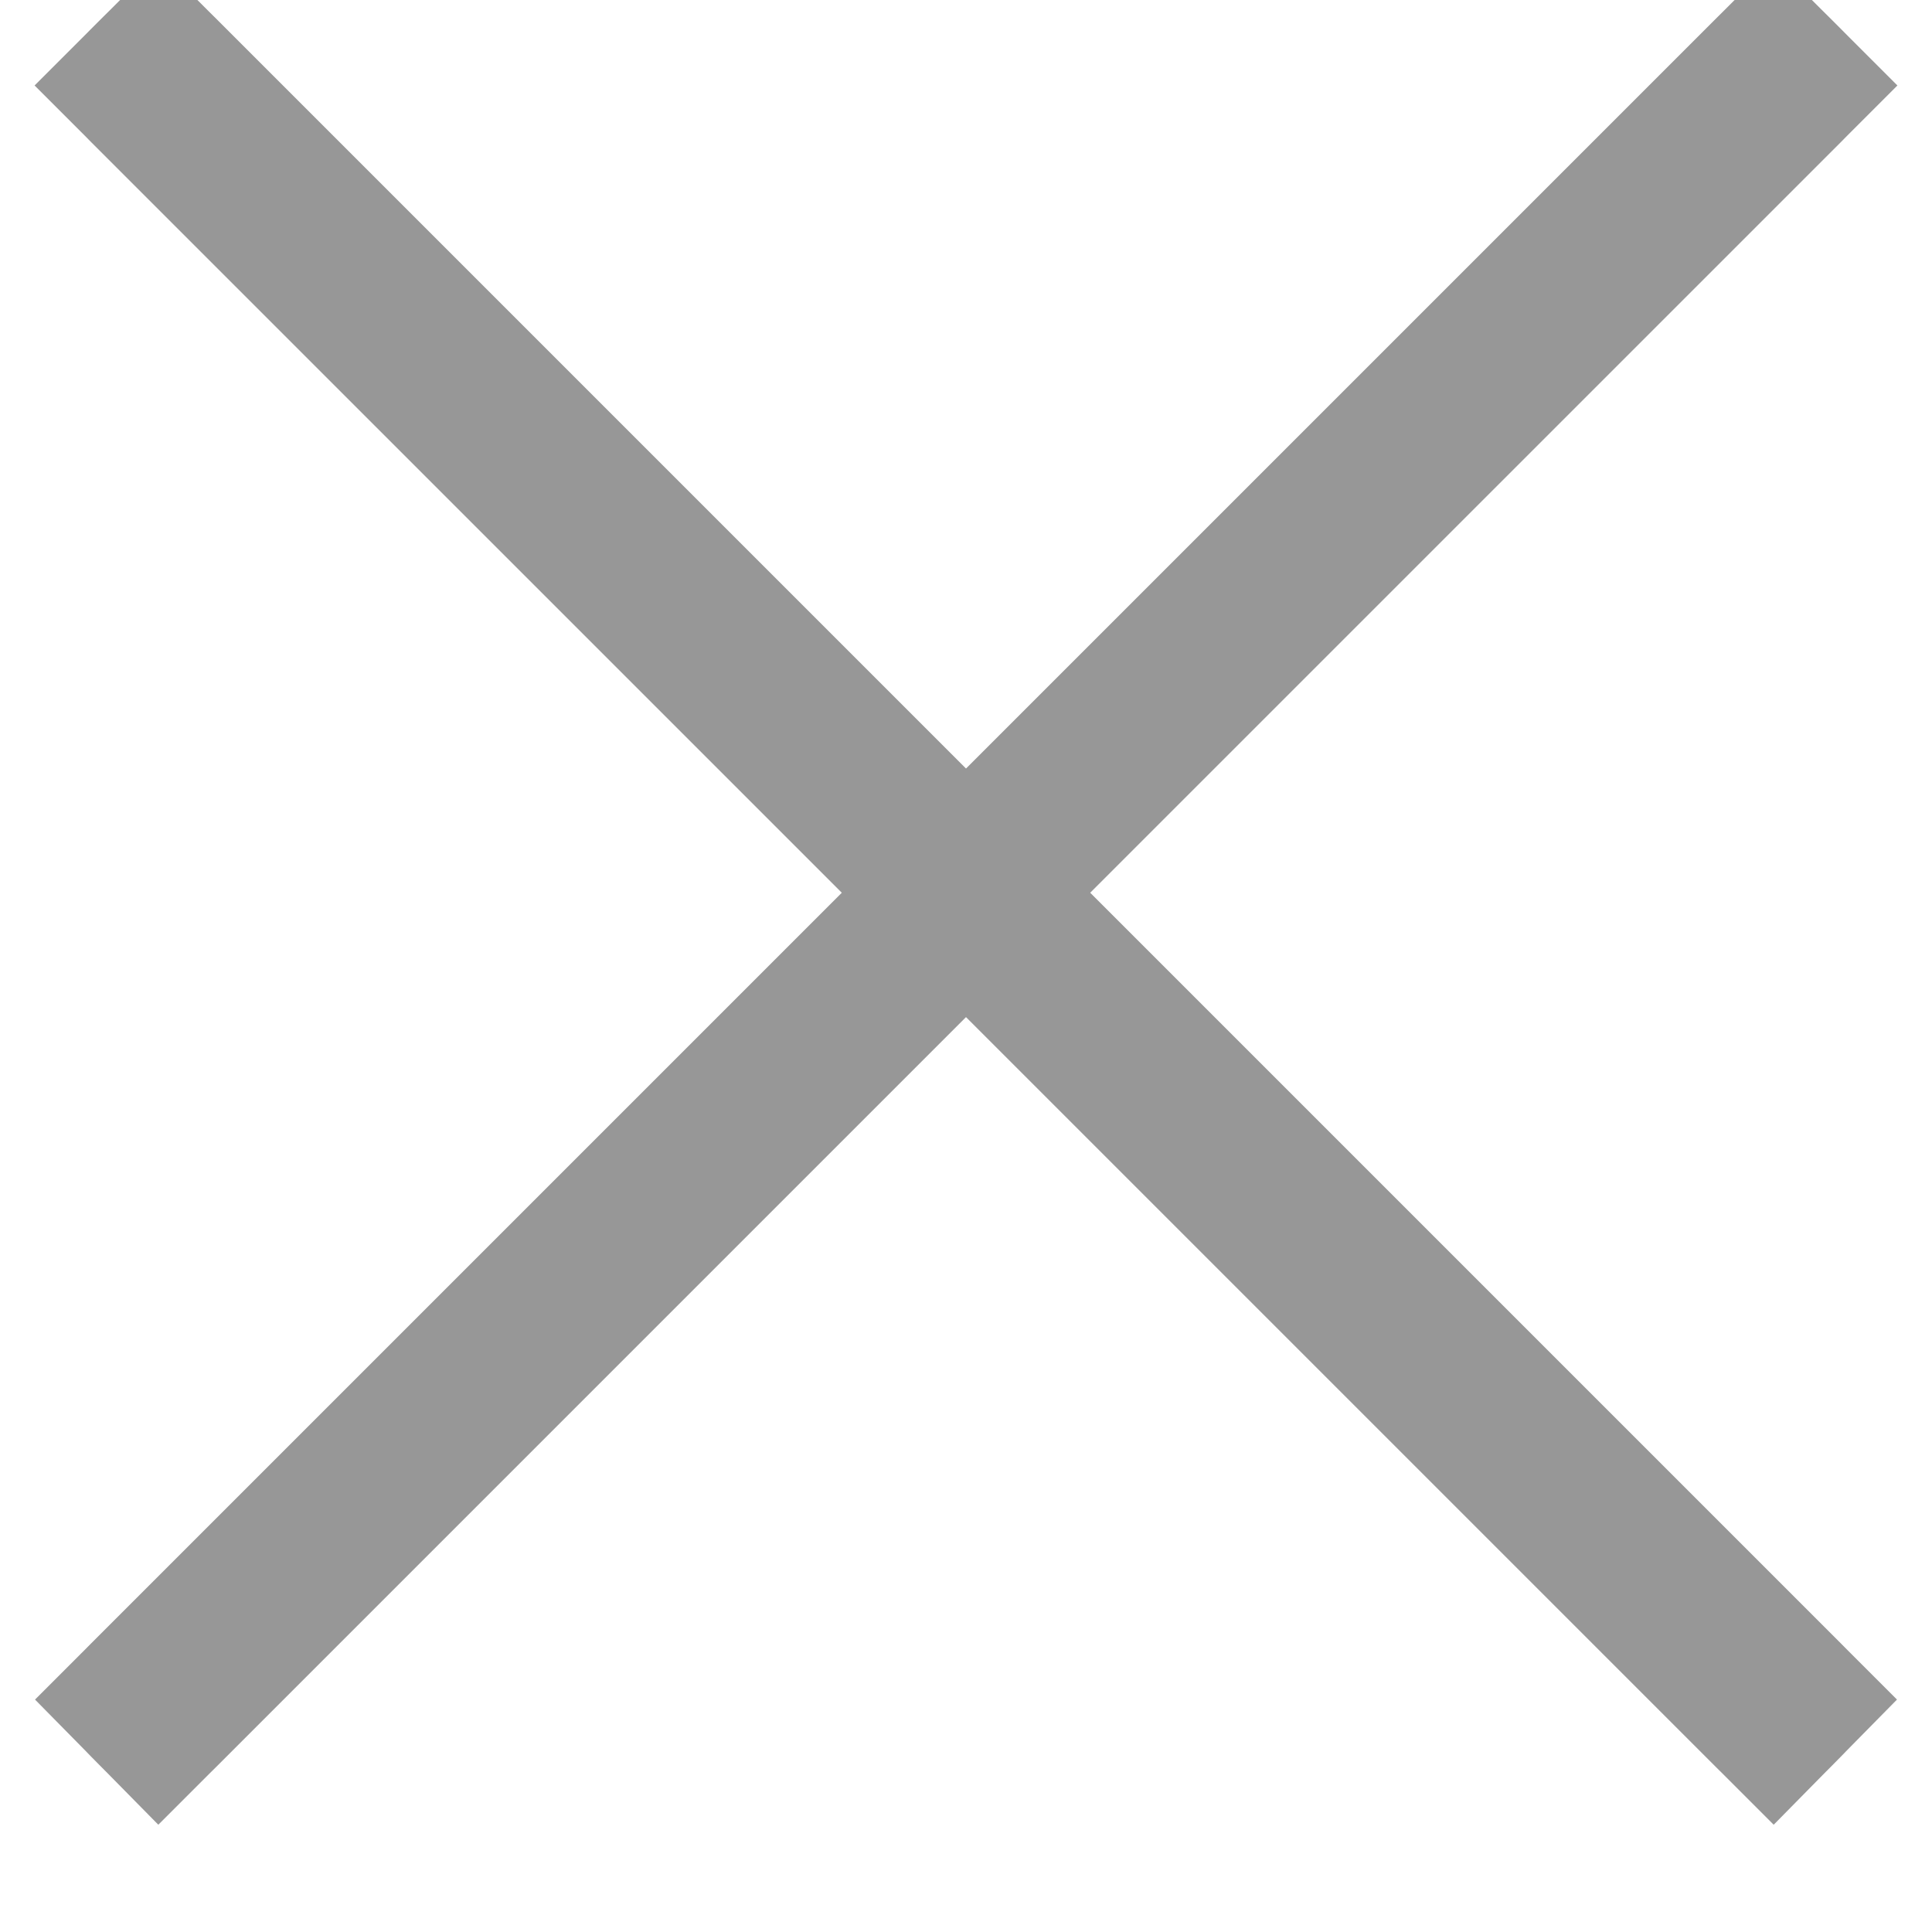 <svg xmlns="http://www.w3.org/2000/svg" xmlns:xlink="http://www.w3.org/1999/xlink" width="12" height="12" viewBox="0 0 12 12">
  <defs>
    <path id="ssgb@3x-a" d="M6.771,6.545 L11.432,11.206 C11.627,11.401 11.627,11.718 11.432,11.913 L11.368,11.977 C11.172,12.173 10.856,12.173 10.66,11.977 L6,7.317 L1.34,11.977 C1.144,12.173 0.828,12.173 0.632,11.977 L0.568,11.913 C0.373,11.718 0.373,11.401 0.568,11.206 L5.229,6.545 L0.568,1.885 C0.373,1.69 0.373,1.373 0.568,1.178 L0.632,1.114 C0.828,0.918 1.144,0.918 1.34,1.114 L6,5.774 L10.66,1.114 C10.856,0.918 11.172,0.918 11.368,1.114 L11.432,1.178 C11.627,1.373 11.627,1.69 11.432,1.885 L6.771,6.545 Z"/>
  </defs>
  <g fill="none" fill-rule="evenodd" transform="translate(0 -1)">
    <use fill="#D8D8D8" xlink:href="#ssgb@3x-a"/>
    <path stroke="#979797" d="M11.078,11.559 L6.064,6.545 L11.078,1.531 L11.014,1.467 L6,6.481 L0.986,1.467 L0.922,1.531 L5.936,6.545 L0.922,11.559 L0.986,11.624 L6,6.61 L11.014,11.624 L11.078,11.559 Z"/>
  </g>
</svg>

